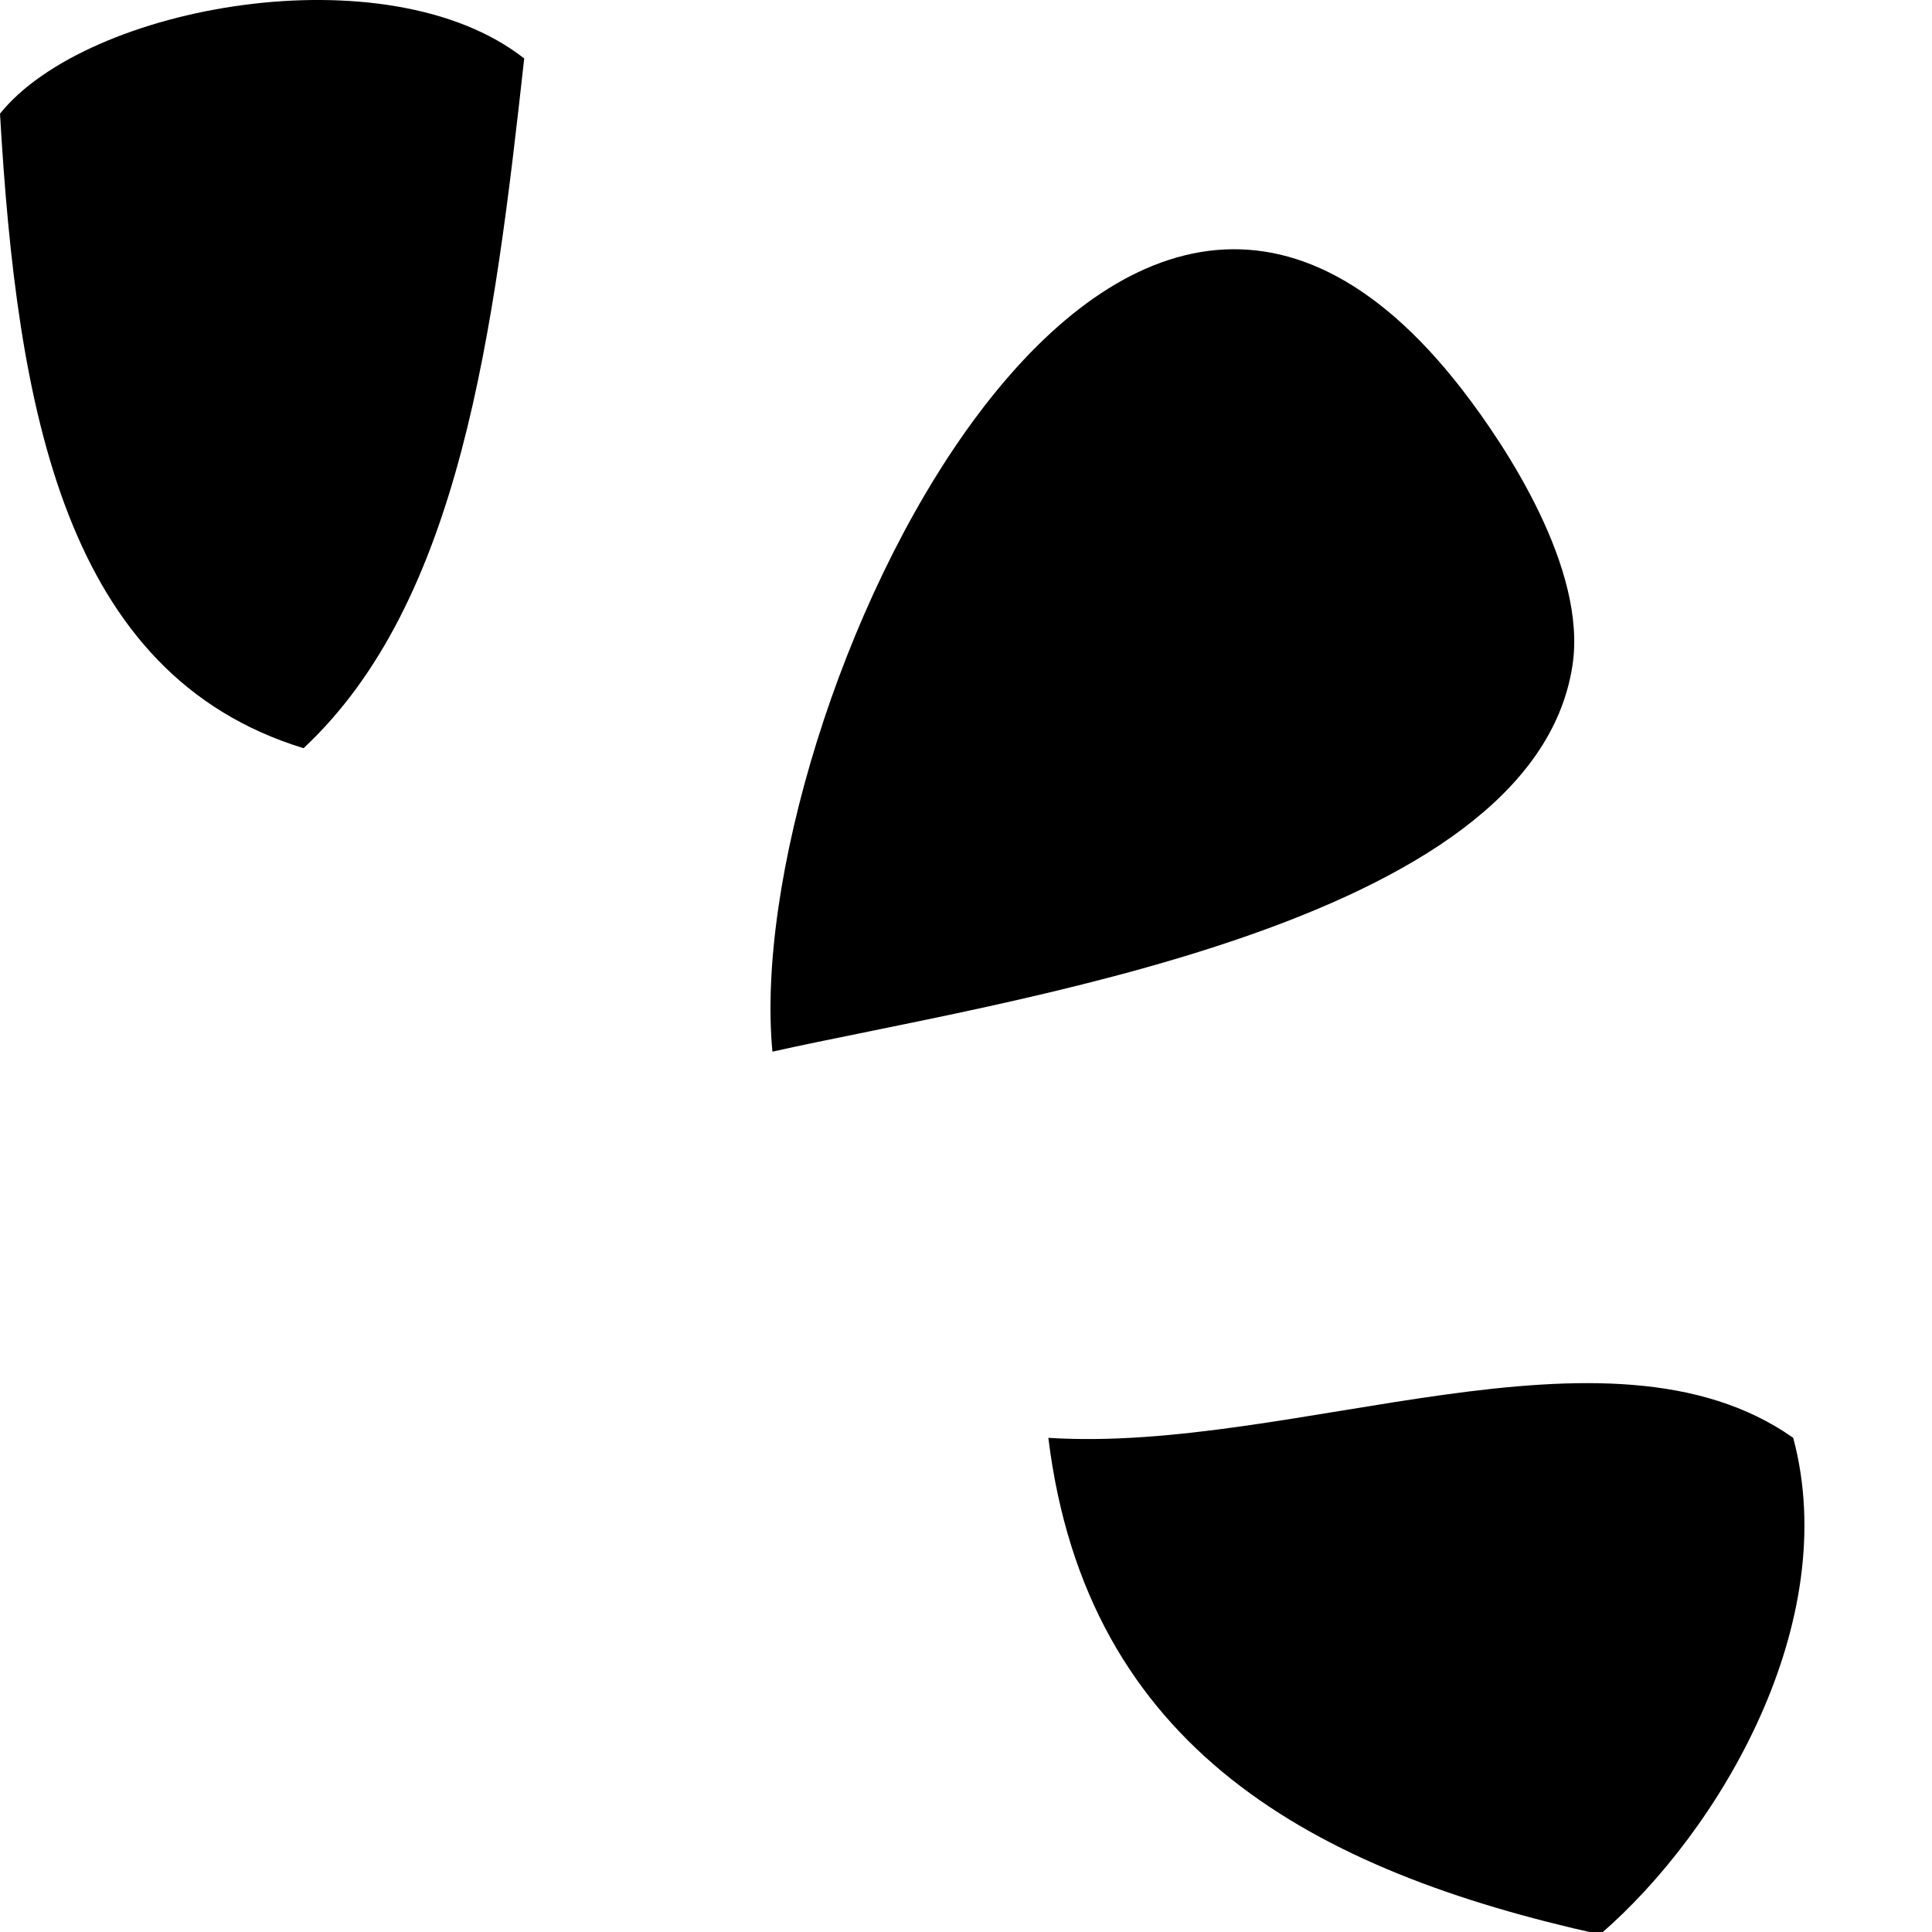 <svg xmlns="http://www.w3.org/2000/svg" viewBox="0 0 256 256">
	<path fill-rule="evenodd" clip-rule="evenodd" d="M69.46,7.75c-4.01,36.21-8.44,71.98-29.24,91.39C8.5,89.42,2.26,54.23,0,15.06 C11.54,0.68,51.32-6.52,69.46,7.75z"/>
	<path fill-rule="evenodd" clip-rule="evenodd" d="M102.35,139.35c-4.21-44.62,44.33-148.51,91.39-87.73 c5.8,7.5,16.58,23.78,14.62,36.56C203.06,122.83,132.33,132.63,102.35,139.35z"/>
	<path fill-rule="evenodd" clip-rule="evenodd" d="M237.61,190.52c6.55,24.47-9.73,52.13-25.59,65.8 c-37.92-8.38-68.04-24.57-73.11-65.8C171.61,192.62,213.04,173.21,237.61,190.52z"/>
</svg>
